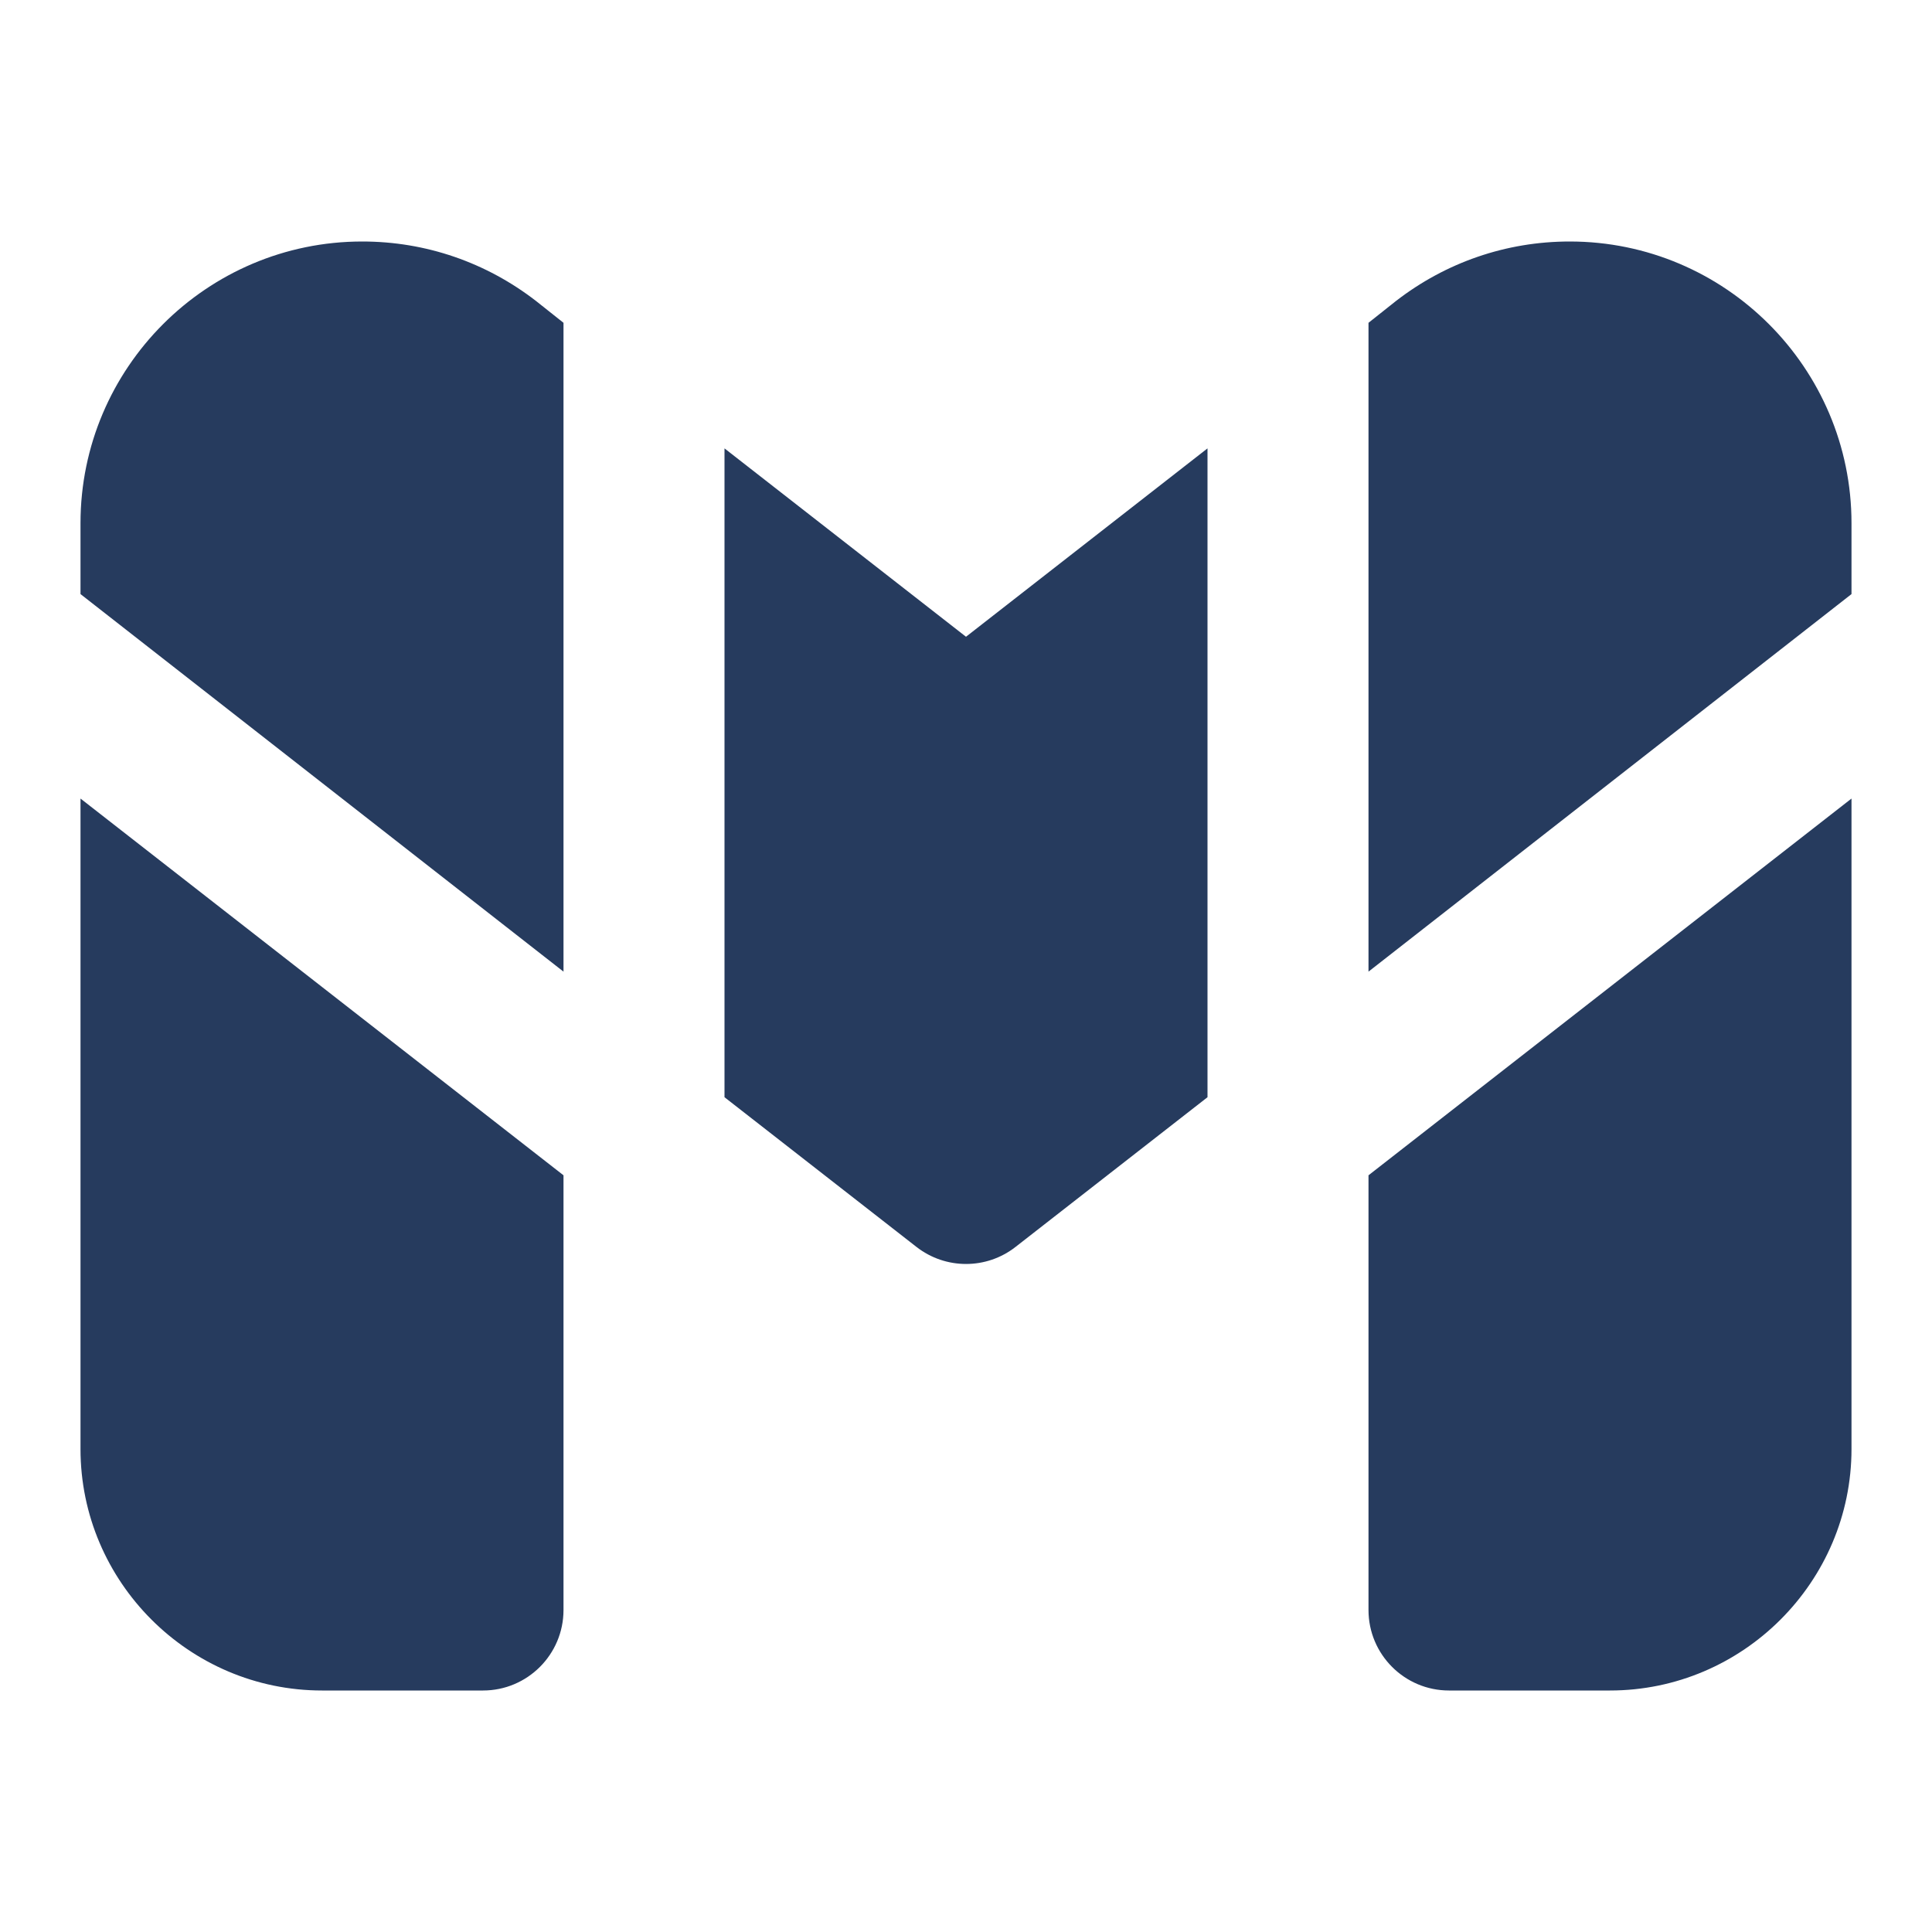 <svg fill="#263b5e" xmlns="http://www.w3.org/2000/svg"  viewBox="0 0 24 24" width="24px" height="24px"><path d="M18,21h2c1.65,0,3-1.35,3-3V9.92l-6,4.68V20C17,20.552,17.448,21,18,21z M19.5,3c-0.79,0-1.54,0.26-2.16,0.74L17,4.01v8.06	l6-4.69V6.5C23,4.57,21.43,3,19.5,3z M9,5.57v8.06l2.385,1.86c0.362,0.282,0.869,0.282,1.23,0L15,13.63V5.57l-3,2.34L9,5.57z M1,18	c0,1.65,1.35,3,3,3h2c0.552,0,1-0.448,1-1v-5.4L1,9.92V18z M4.5,3C2.57,3,1,4.57,1,6.5v0.88l6,4.69V4.01L6.66,3.74	C6.04,3.26,5.29,3,4.5,3z"/></svg>